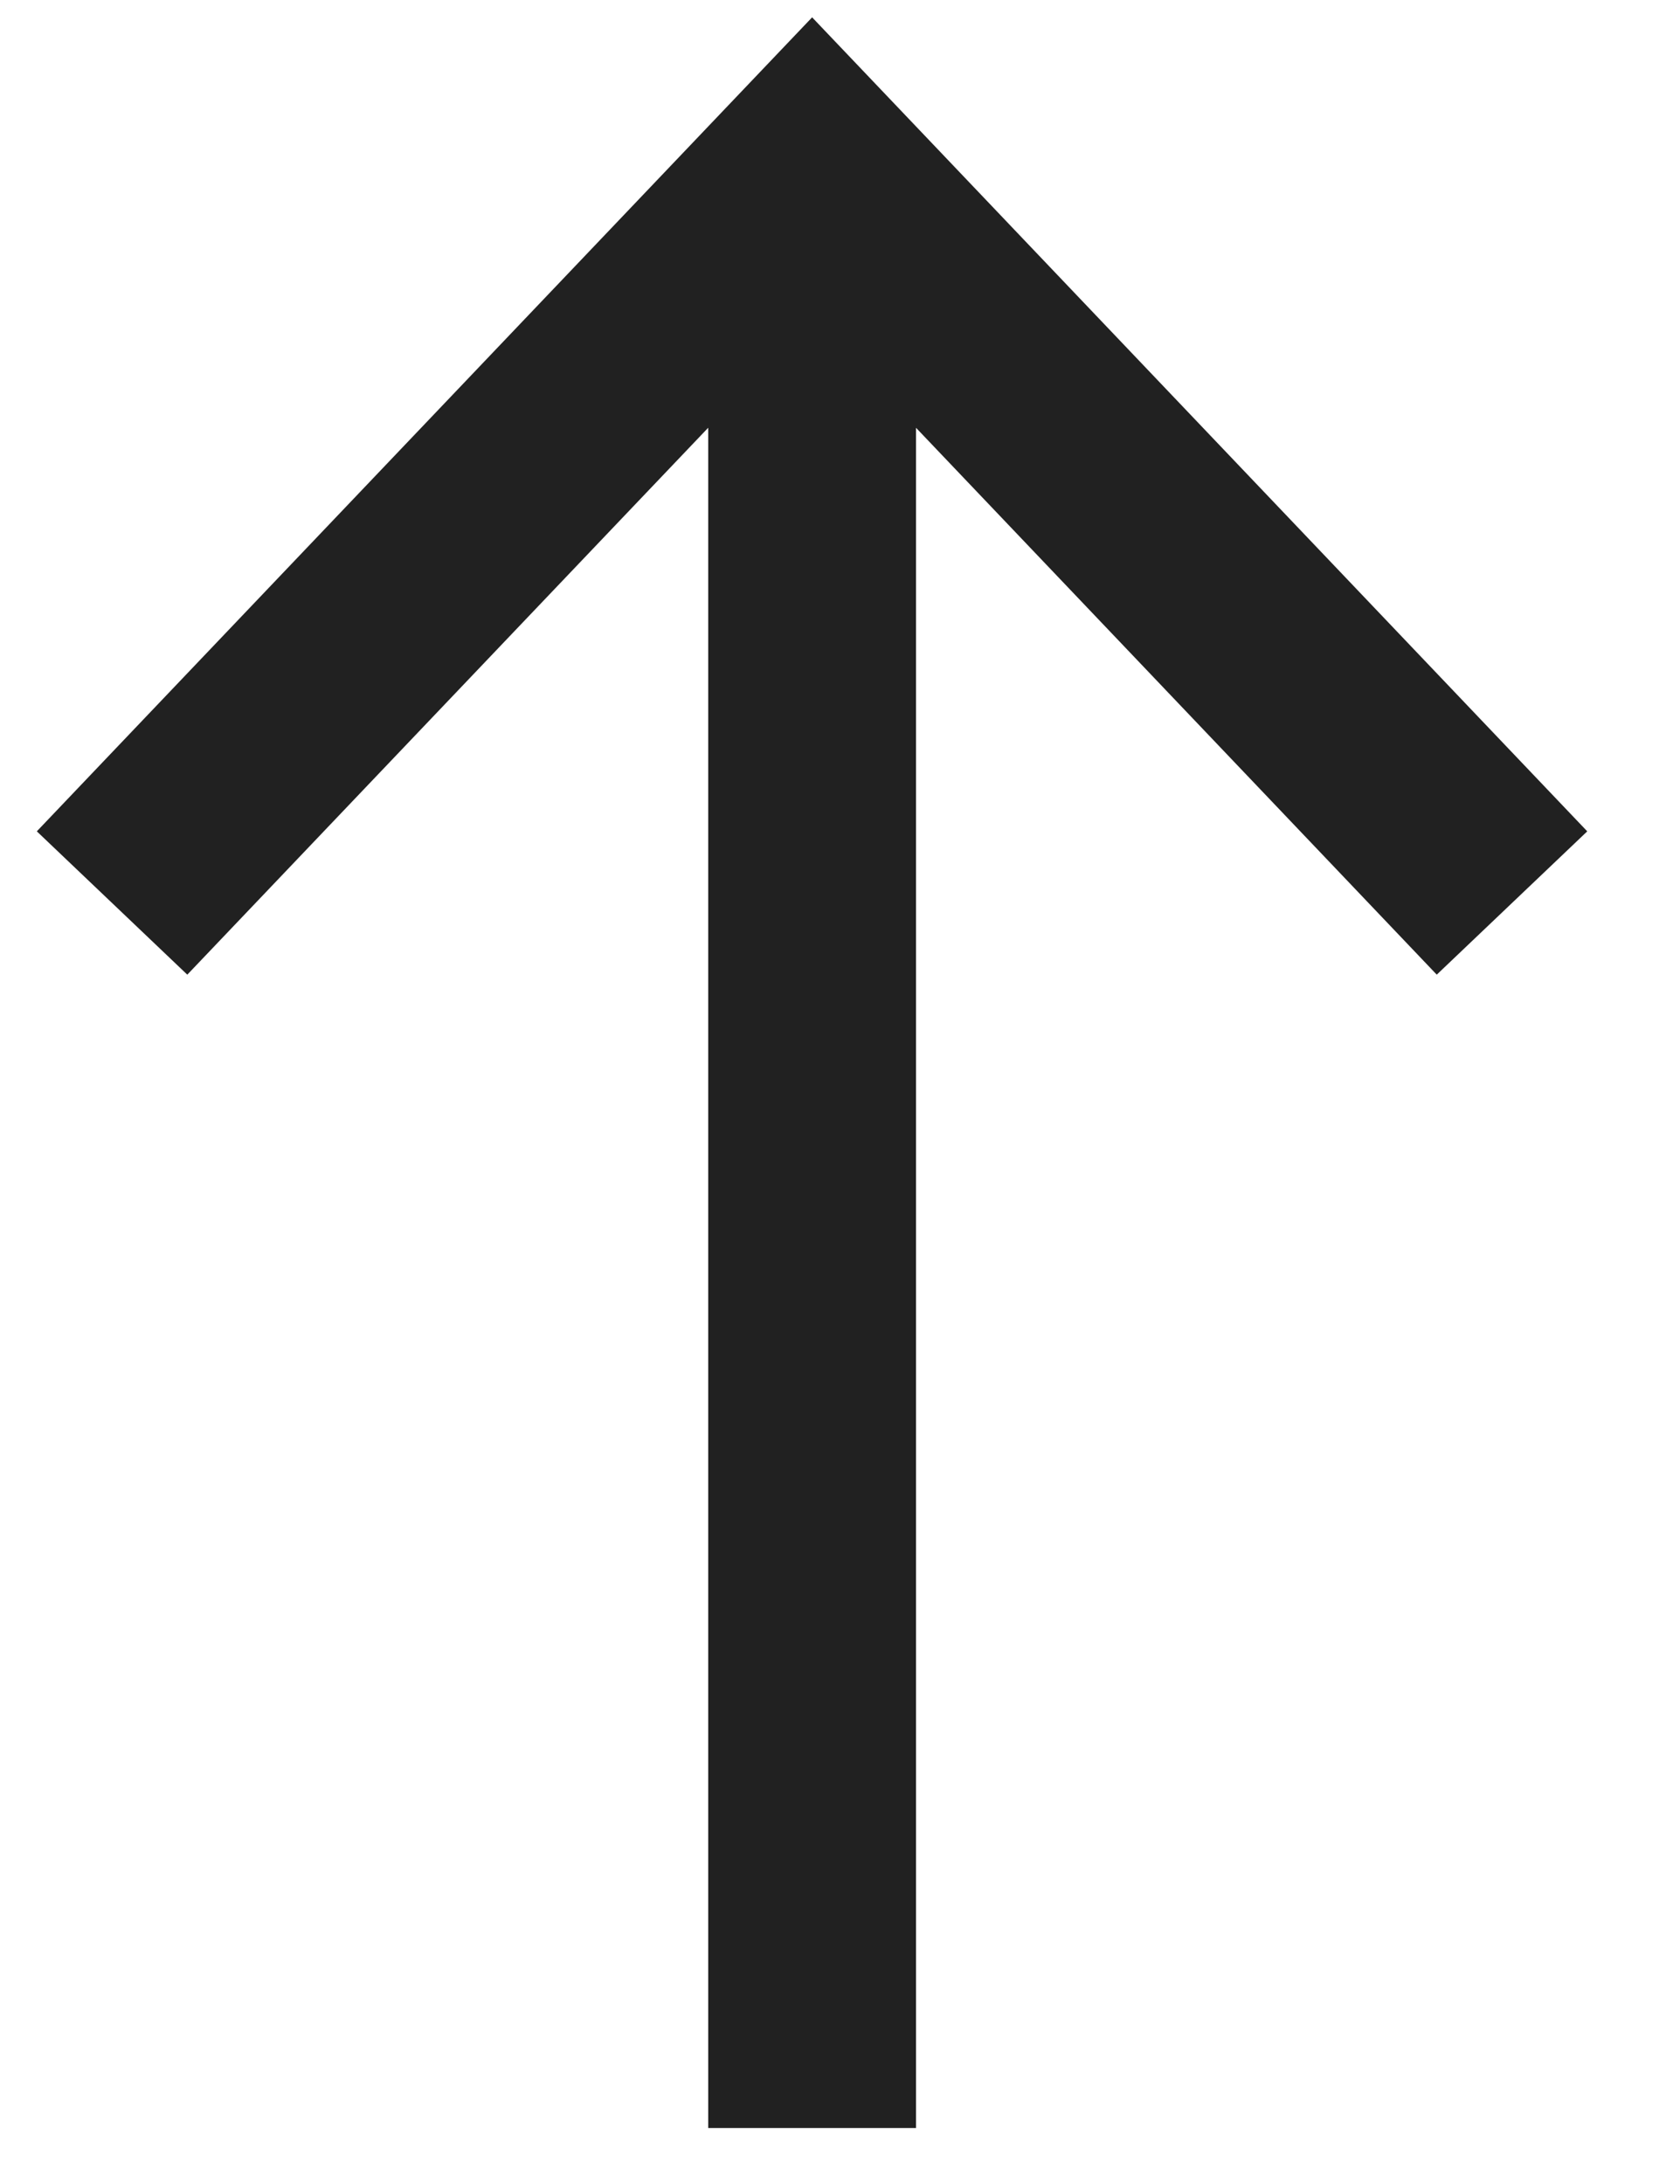 <svg width="10" height="13" viewBox="0 0 10 13" fill="none" xmlns="http://www.w3.org/2000/svg">
<path d="M0.667 5.375L4.834 1L9 5.375M4.834 1.874L4.834 12.667" stroke="black" stroke-opacity="0.87" stroke-width="1.237"/>
</svg>
